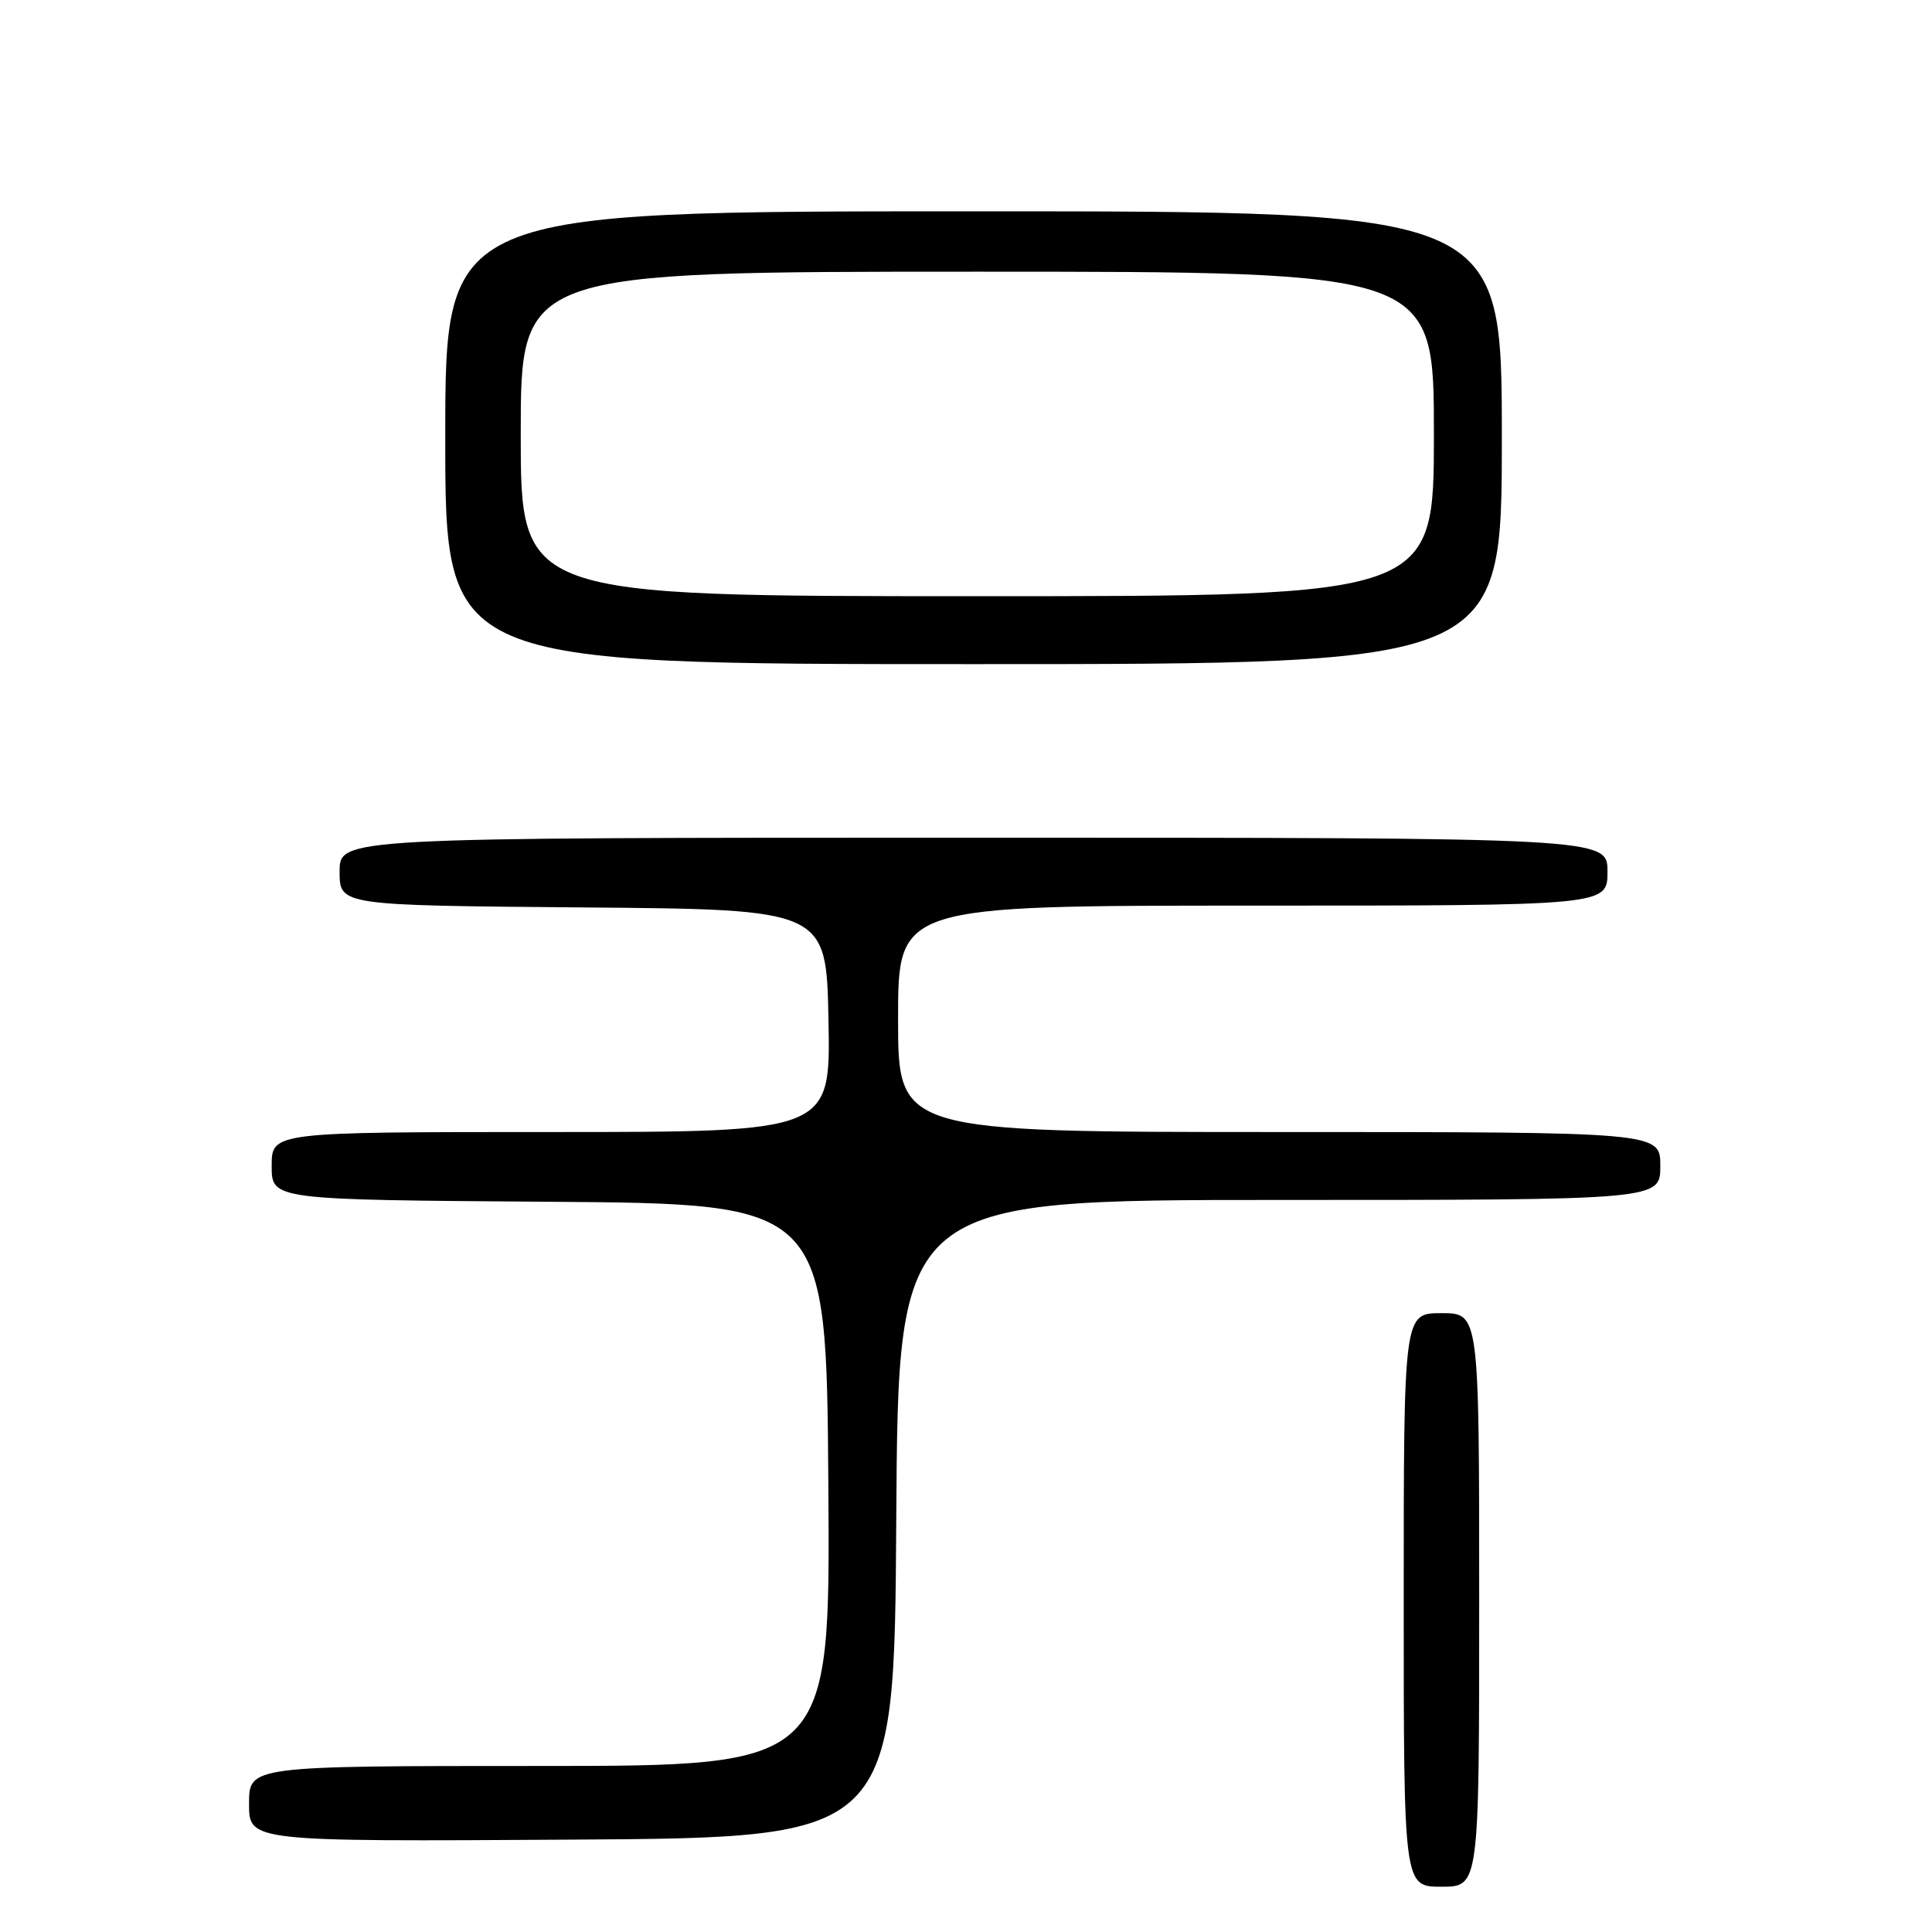<?xml version="1.0" encoding="UTF-8" standalone="no"?>
<!DOCTYPE svg PUBLIC "-//W3C//DTD SVG 1.1//EN" "http://www.w3.org/Graphics/SVG/1.1/DTD/svg11.dtd" >
<svg xmlns="http://www.w3.org/2000/svg" xmlns:xlink="http://www.w3.org/1999/xlink" version="1.1" viewBox="0 0 256 256">
 <g >
 <path fill="currentColor"
d=" M 196.00 212.00 C 196.00 174.00 196.00 174.00 191.00 174.00 C 186.00 174.00 186.00 174.00 186.00 212.00 C 186.00 250.00 186.00 250.00 191.00 250.00 C 196.00 250.00 196.00 250.00 196.00 212.00 Z  M 118.76 201.25 C 119.02 159.00 119.02 159.00 169.51 159.00 C 220.00 159.00 220.00 159.00 220.00 154.50 C 220.00 150.00 220.00 150.00 169.50 150.00 C 119.00 150.00 119.00 150.00 119.00 135.00 C 119.00 120.00 119.00 120.00 166.00 120.00 C 213.00 120.00 213.00 120.00 213.00 115.50 C 213.00 111.00 213.00 111.00 129.00 111.00 C 45.00 111.00 45.00 111.00 45.00 115.49 C 45.00 119.97 45.00 119.97 77.25 120.24 C 109.50 120.50 109.50 120.50 109.78 135.25 C 110.05 150.00 110.05 150.00 73.03 150.00 C 36.00 150.00 36.00 150.00 36.00 154.49 C 36.00 158.98 36.00 158.98 72.75 159.24 C 109.50 159.50 109.50 159.50 109.76 196.75 C 110.02 234.00 110.02 234.00 71.51 234.00 C 33.00 234.00 33.00 234.00 33.00 239.01 C 33.00 244.02 33.00 244.02 75.75 243.76 C 118.50 243.50 118.50 243.50 118.76 201.25 Z  M 199.00 58.00 C 199.00 28.00 199.00 28.00 129.00 28.00 C 59.00 28.00 59.00 28.00 59.00 58.00 C 59.00 88.00 59.00 88.00 129.00 88.00 C 199.00 88.00 199.00 88.00 199.00 58.00 Z  M 69.00 57.50 C 69.00 36.00 69.00 36.00 129.50 36.00 C 190.00 36.00 190.00 36.00 190.00 57.50 C 190.00 79.00 190.00 79.00 129.50 79.00 C 69.00 79.00 69.00 79.00 69.00 57.50 Z "/>
</g>
</svg>